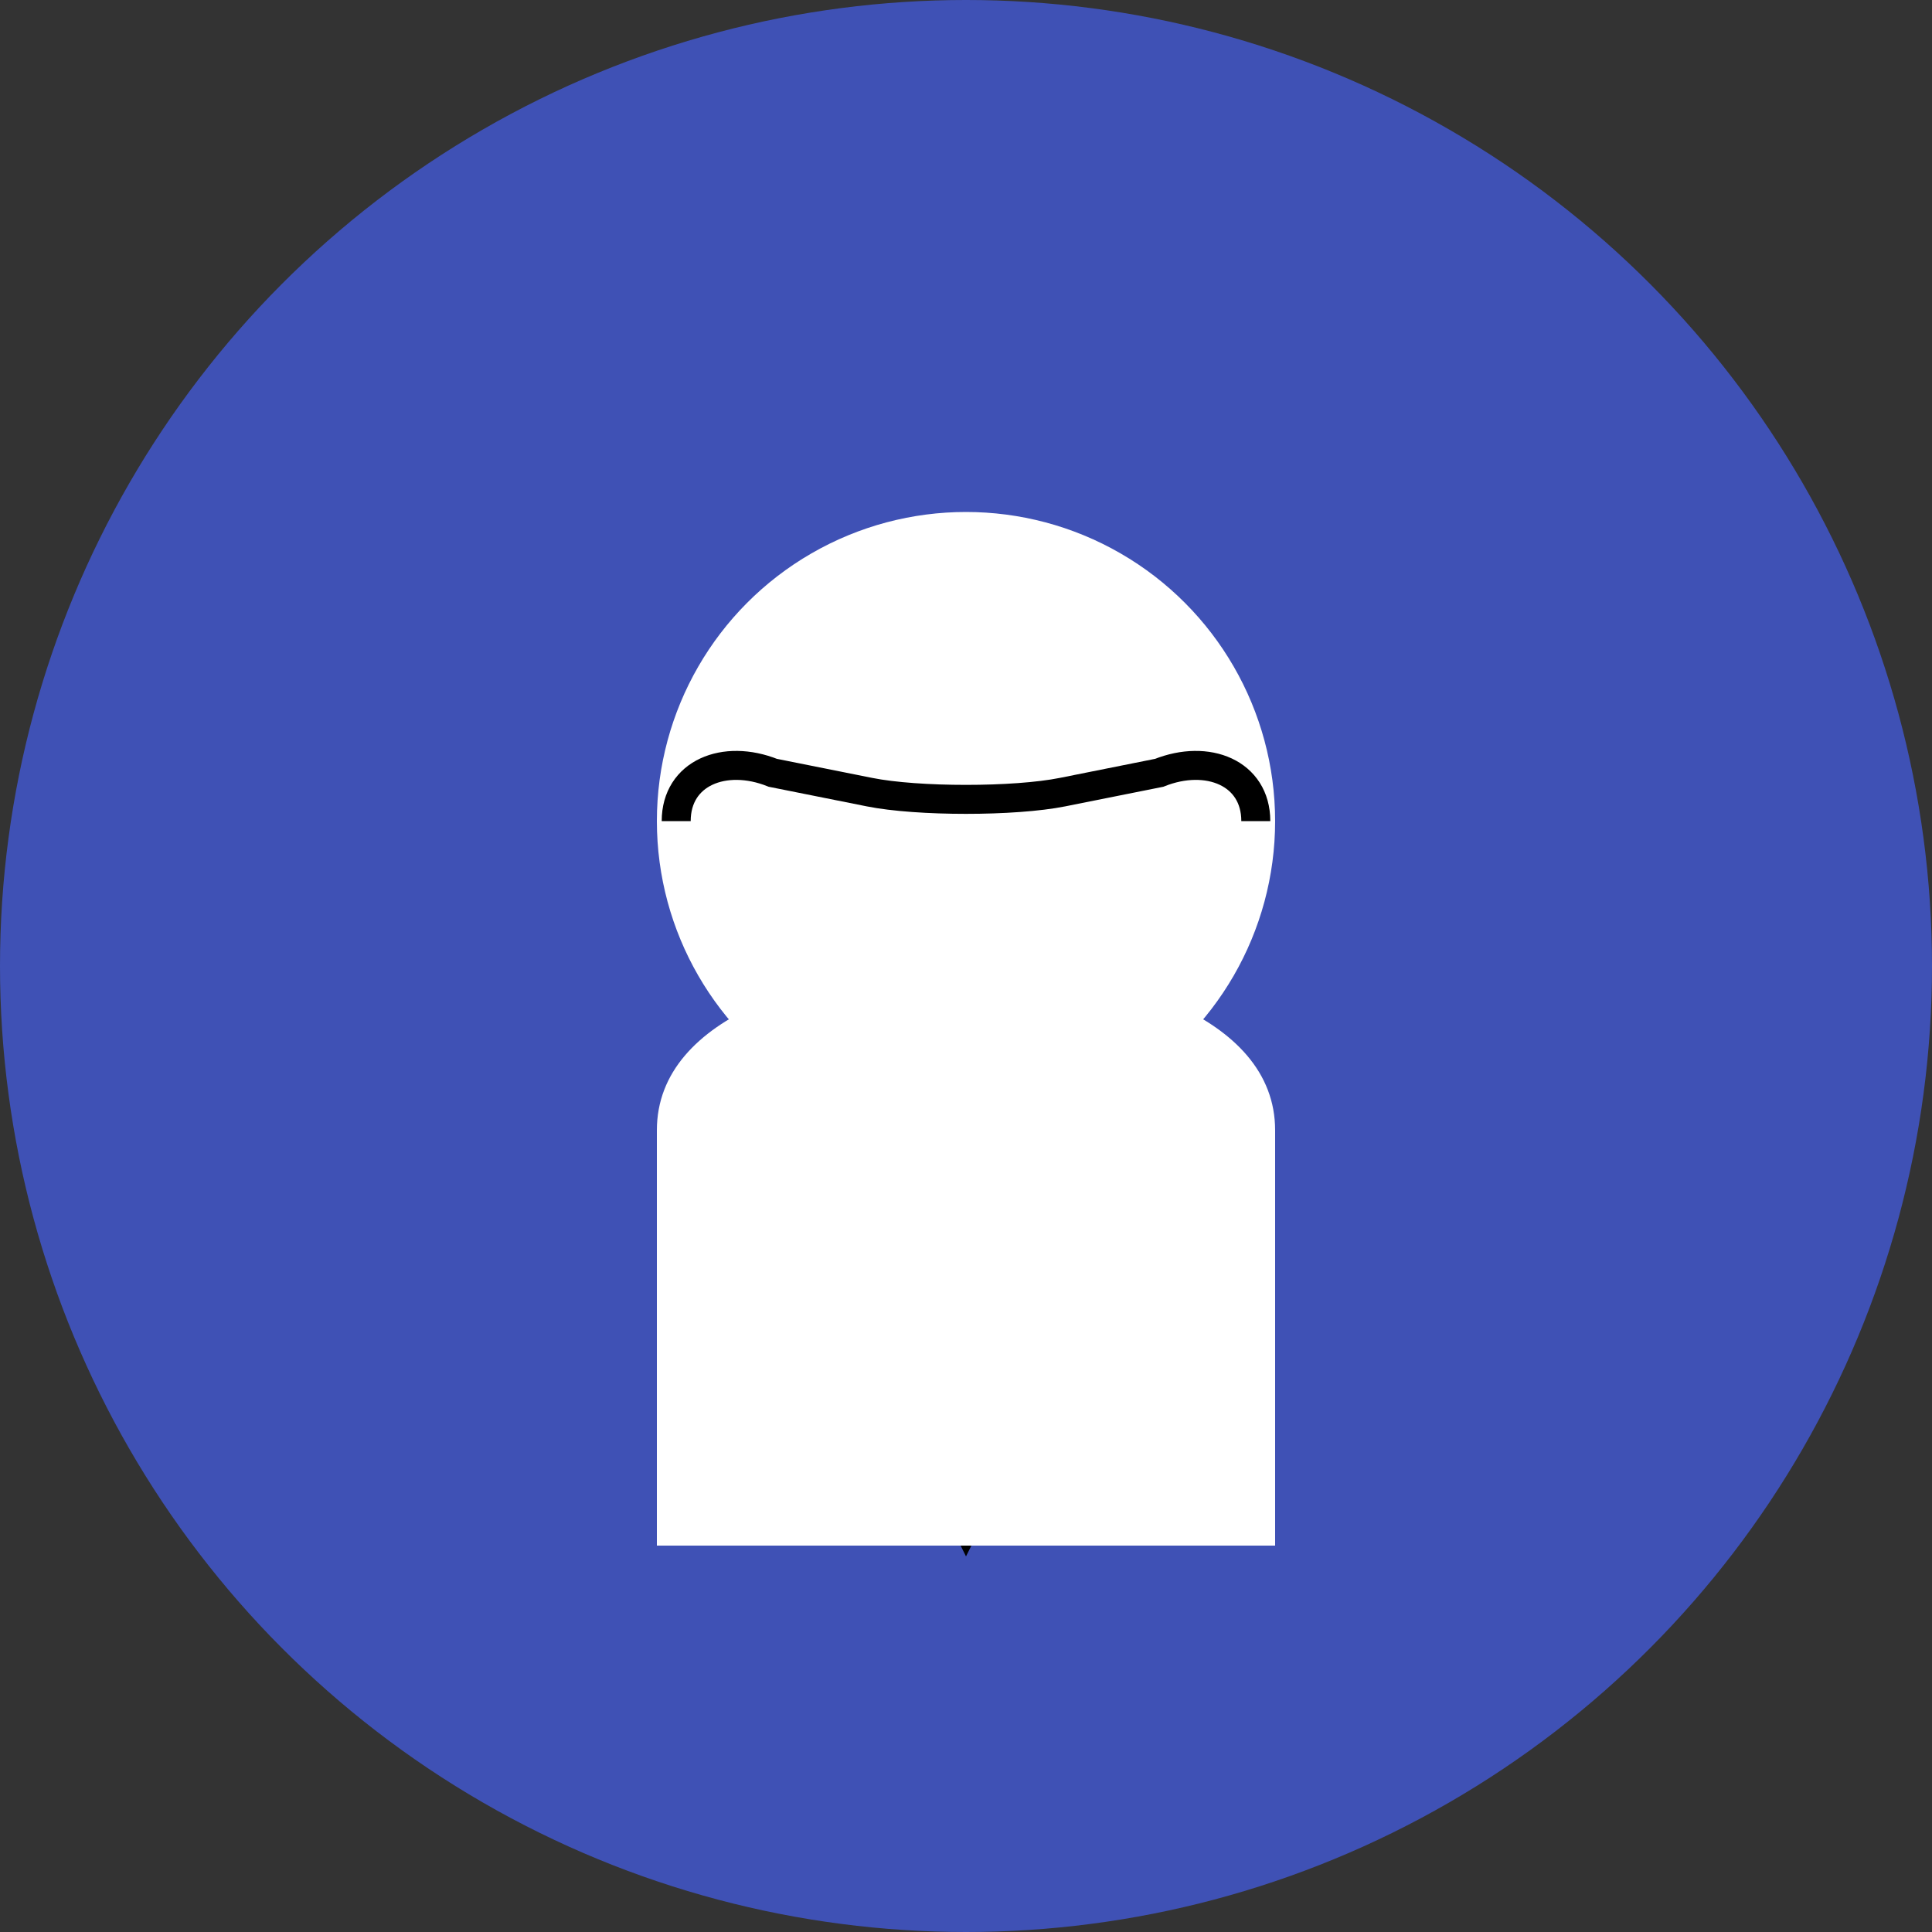 <?xml version="1.0" encoding="UTF-8"?>
<svg width="200" height="200" viewBox="0 0 200 200" xmlns="http://www.w3.org/2000/svg">
  <rect x="0" y="0" width="200" height="200" fill="#333333" stroke="none"/>
  <!-- Fondo del avatar -->
  <circle cx="100" cy="100" r="100" fill="#3f51b5"/>
  
  <!-- Silueta del profesor -->
  <g transform="translate(40, 40)">
    <!-- Cabeza -->
    <circle cx="60" cy="45" r="32" fill="#ffffff"/>
    
    <!-- Gafas -->
    <path d="M30,45 C30,40 35,38 40,40 L50,42 C55,43 65,43 70,42 L80,40 C85,38 90,40 90,45" 
          stroke="#000000" stroke-width="3" fill="none"/>
    
    <!-- Corbata -->
    <path d="M60,77 L50,100 L60,120 L70,100 L60,77" fill="#ff5722" stroke="#000000" stroke-width="1"/>
    
    <!-- Camisa/cuerpo -->
    <path d="M28,77 C28,65 45,60 60,60 C75,60 92,65 92,77 L92,120 L28,120 Z" fill="#ffffff"/>
  </g>
</svg>
